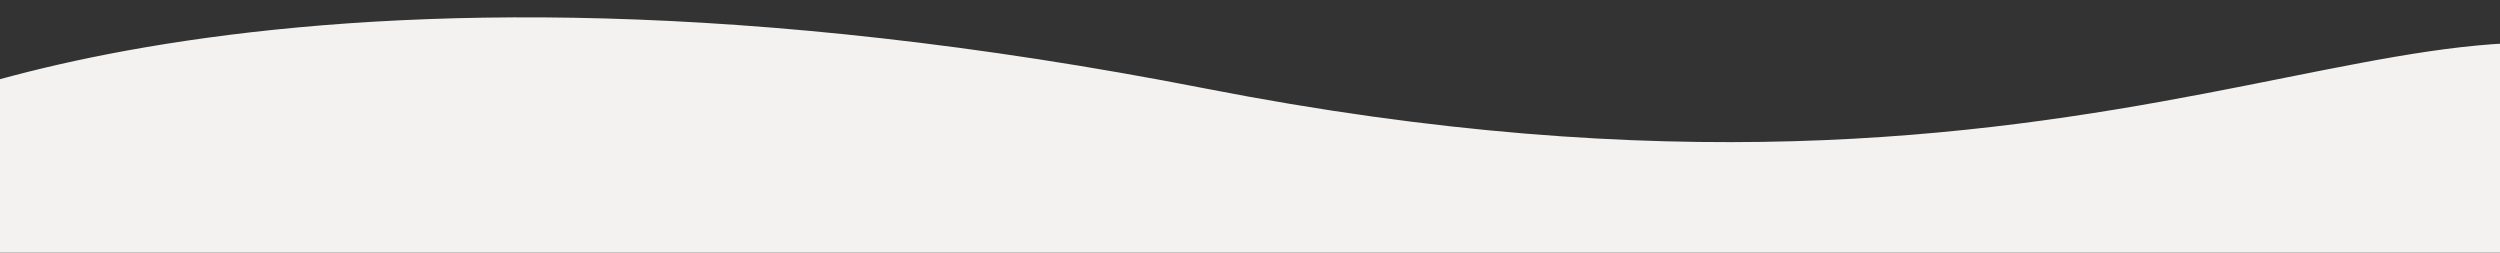 <svg xmlns="http://www.w3.org/2000/svg" xmlns:xlink="http://www.w3.org/1999/xlink" width="1920" height="194" viewBox="0 0 1920 194">
  <rect x="0" y="0" width="1920" height="194" fill="#333333" stroke="none"/>
  <defs>
    <clipPath id="clip-path">
      <rect id="Rectangle_417" data-name="Rectangle 417" width="1920" height="194" transform="translate(0 449)" fill="#fff" stroke="#707070" stroke-width="1"/>
    </clipPath>
  </defs>
  <g id="Mask_Group_6" data-name="Mask Group 6" transform="translate(0 -449)" clip-path="url(#clip-path)">
    <path id="Path_36" data-name="Path 36" d="M6456.885,477.15s321.375-169.646,1032.078-30.7,949.677-129.507,1157.338,2.366S8620.9,739.645,8620.9,739.645,6462.578,701.793,6462.578,696.9,6456.885,477.15,6456.885,477.15Z" transform="translate(-6563 70.558)" fill="#f4f2f0"/>
  </g>
</svg>
